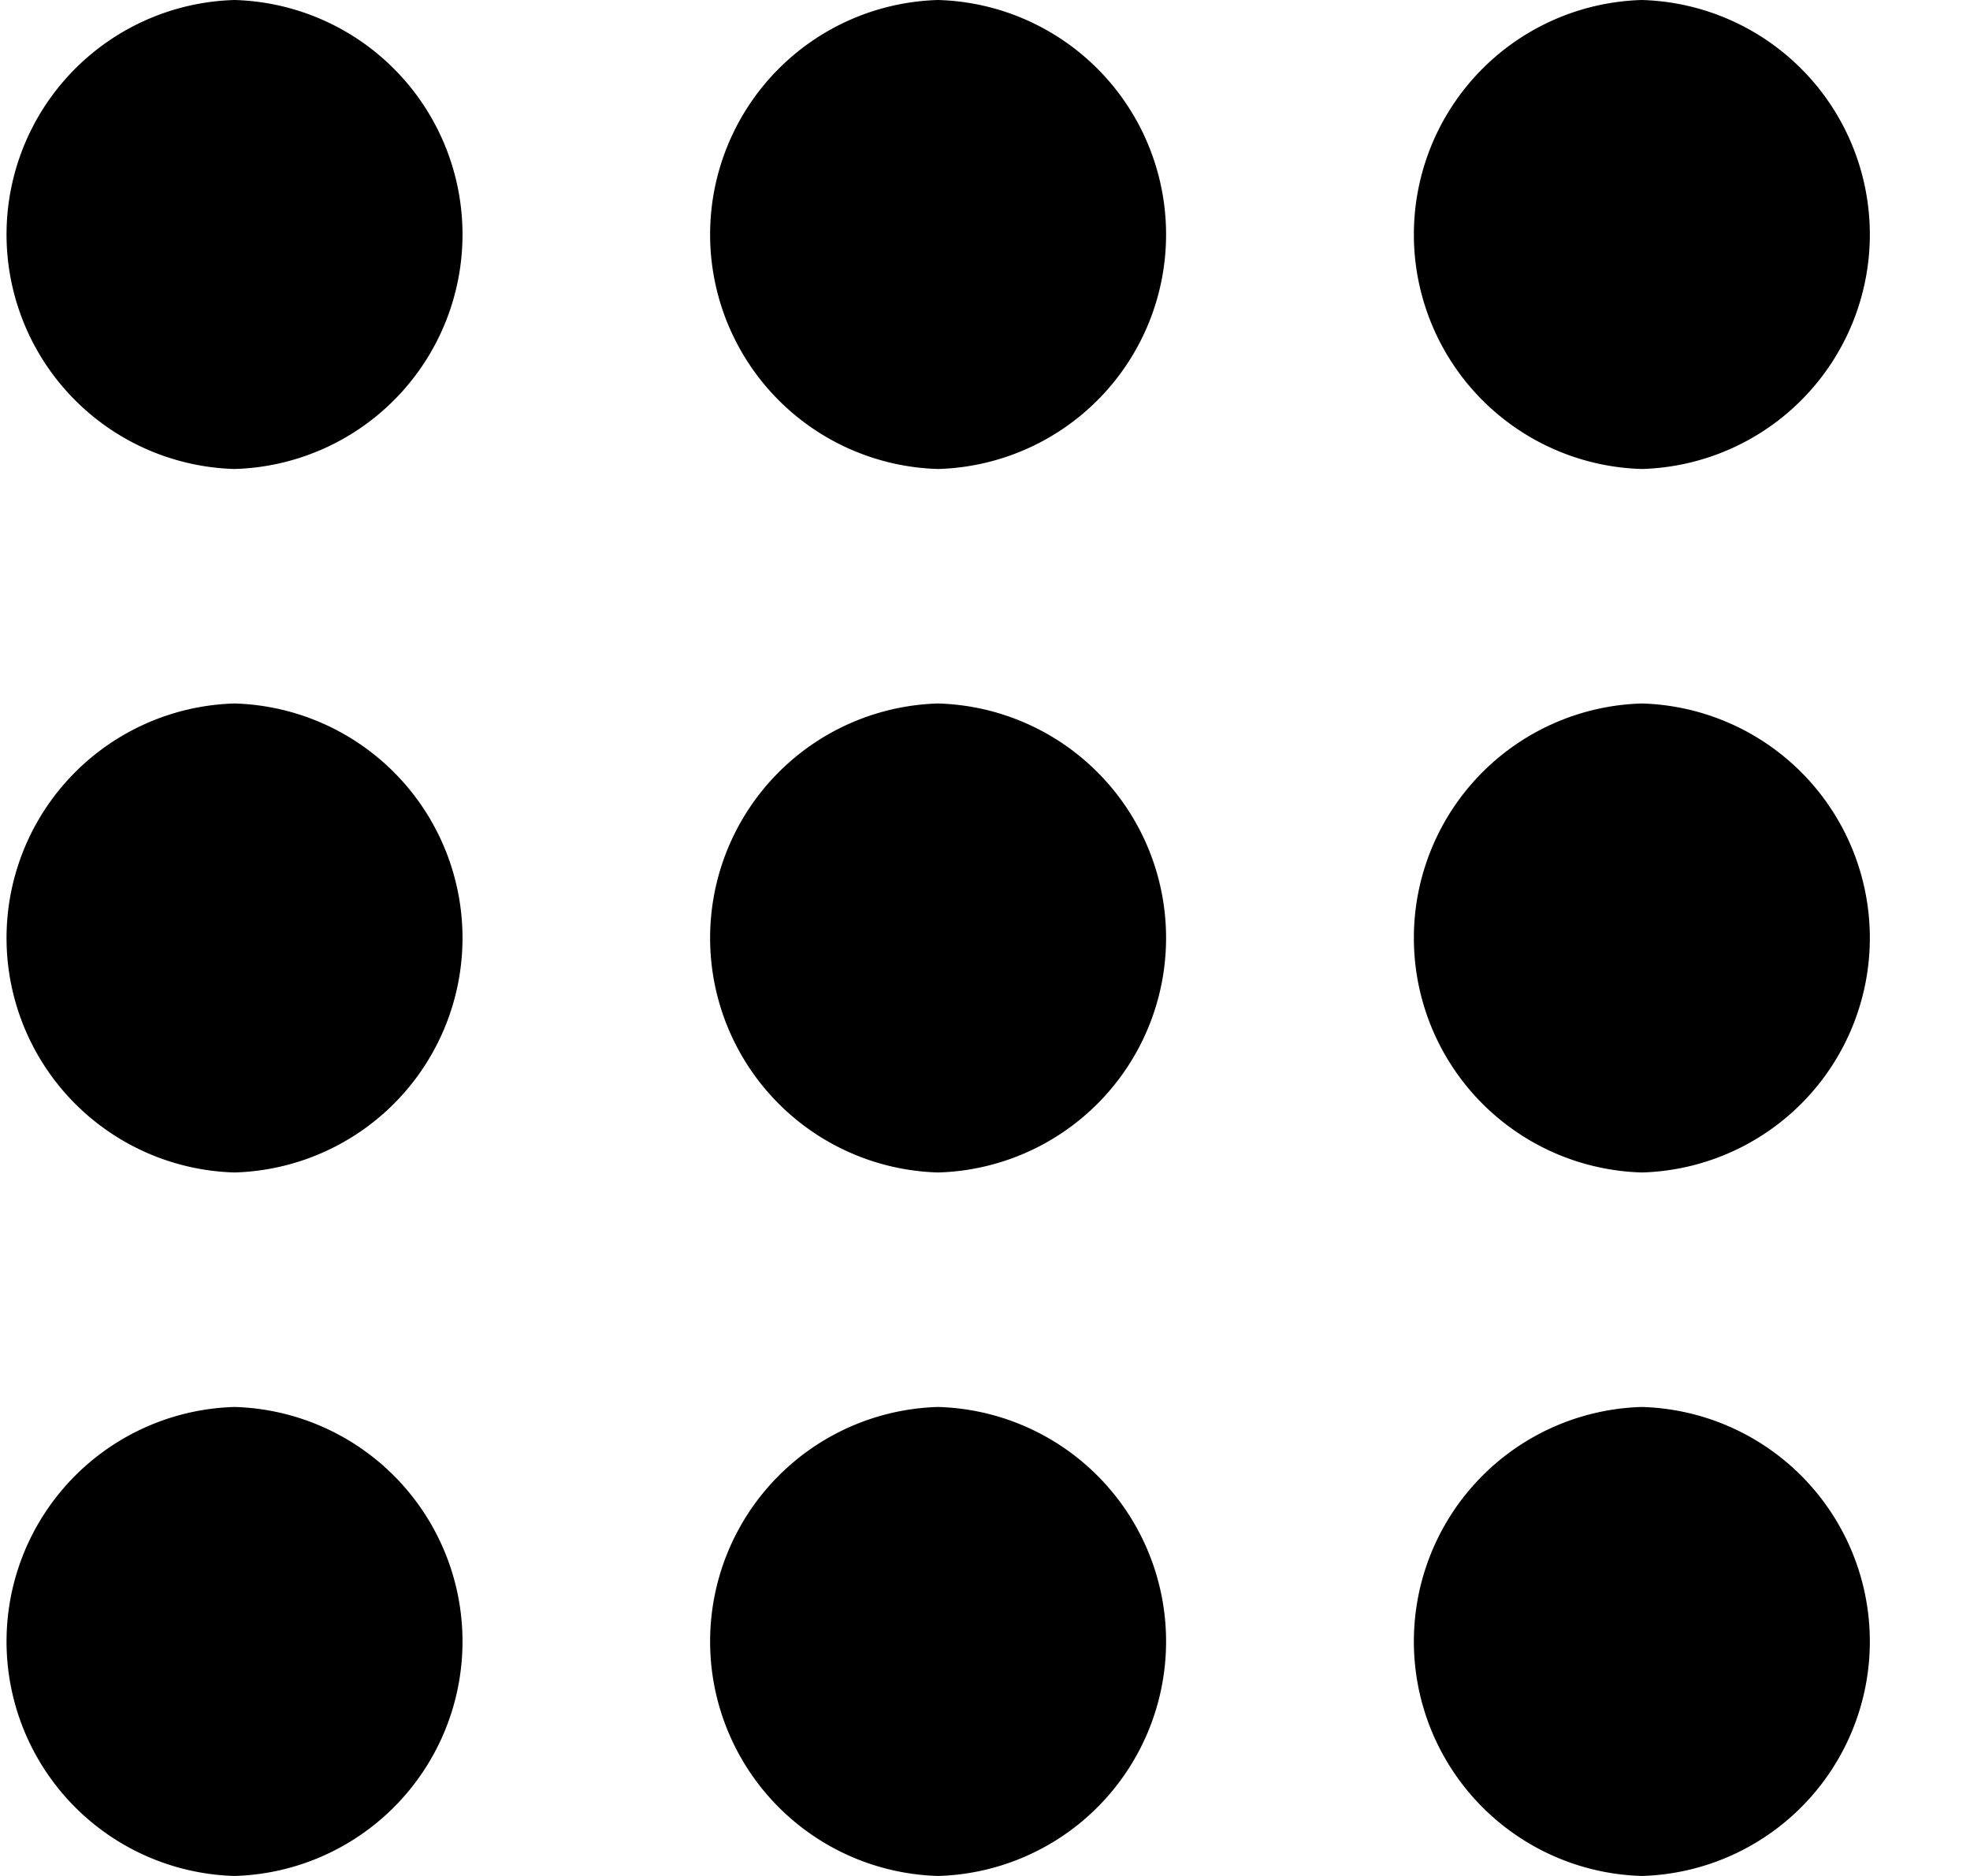 <svg width="21" height="20" stroke-width="0" xmlns="http://www.w3.org/2000/svg"><path d="M2.5 0a2.501 2.501 0 0 0 0 5 2.501 2.501 0 0 0 0-5zM10 0a2.501 2.501 0 0 0 0 5 2.501 2.501 0 0 0 0-5zm7.502 5a2.501 2.501 0 0 0 0-5 2.501 2.501 0 0 0 0 5zM2.5 7.5a2.501 2.501 0 0 0 0 5 2.501 2.501 0 0 0 0-5zm7.5 0a2.501 2.501 0 0 0 0 5 2.501 2.501 0 0 0 0-5zm7.502 0a2.501 2.501 0 0 0 0 5 2.501 2.501 0 0 0 0-5zM2.5 15a2.501 2.501 0 0 0 0 5 2.501 2.501 0 0 0 0-5zm7.5 0a2.501 2.501 0 0 0 0 5 2.501 2.501 0 0 0 0-5zm7.502 0a2.501 2.501 0 0 0 0 5 2.501 2.501 0 0 0 0-5z"/></svg>